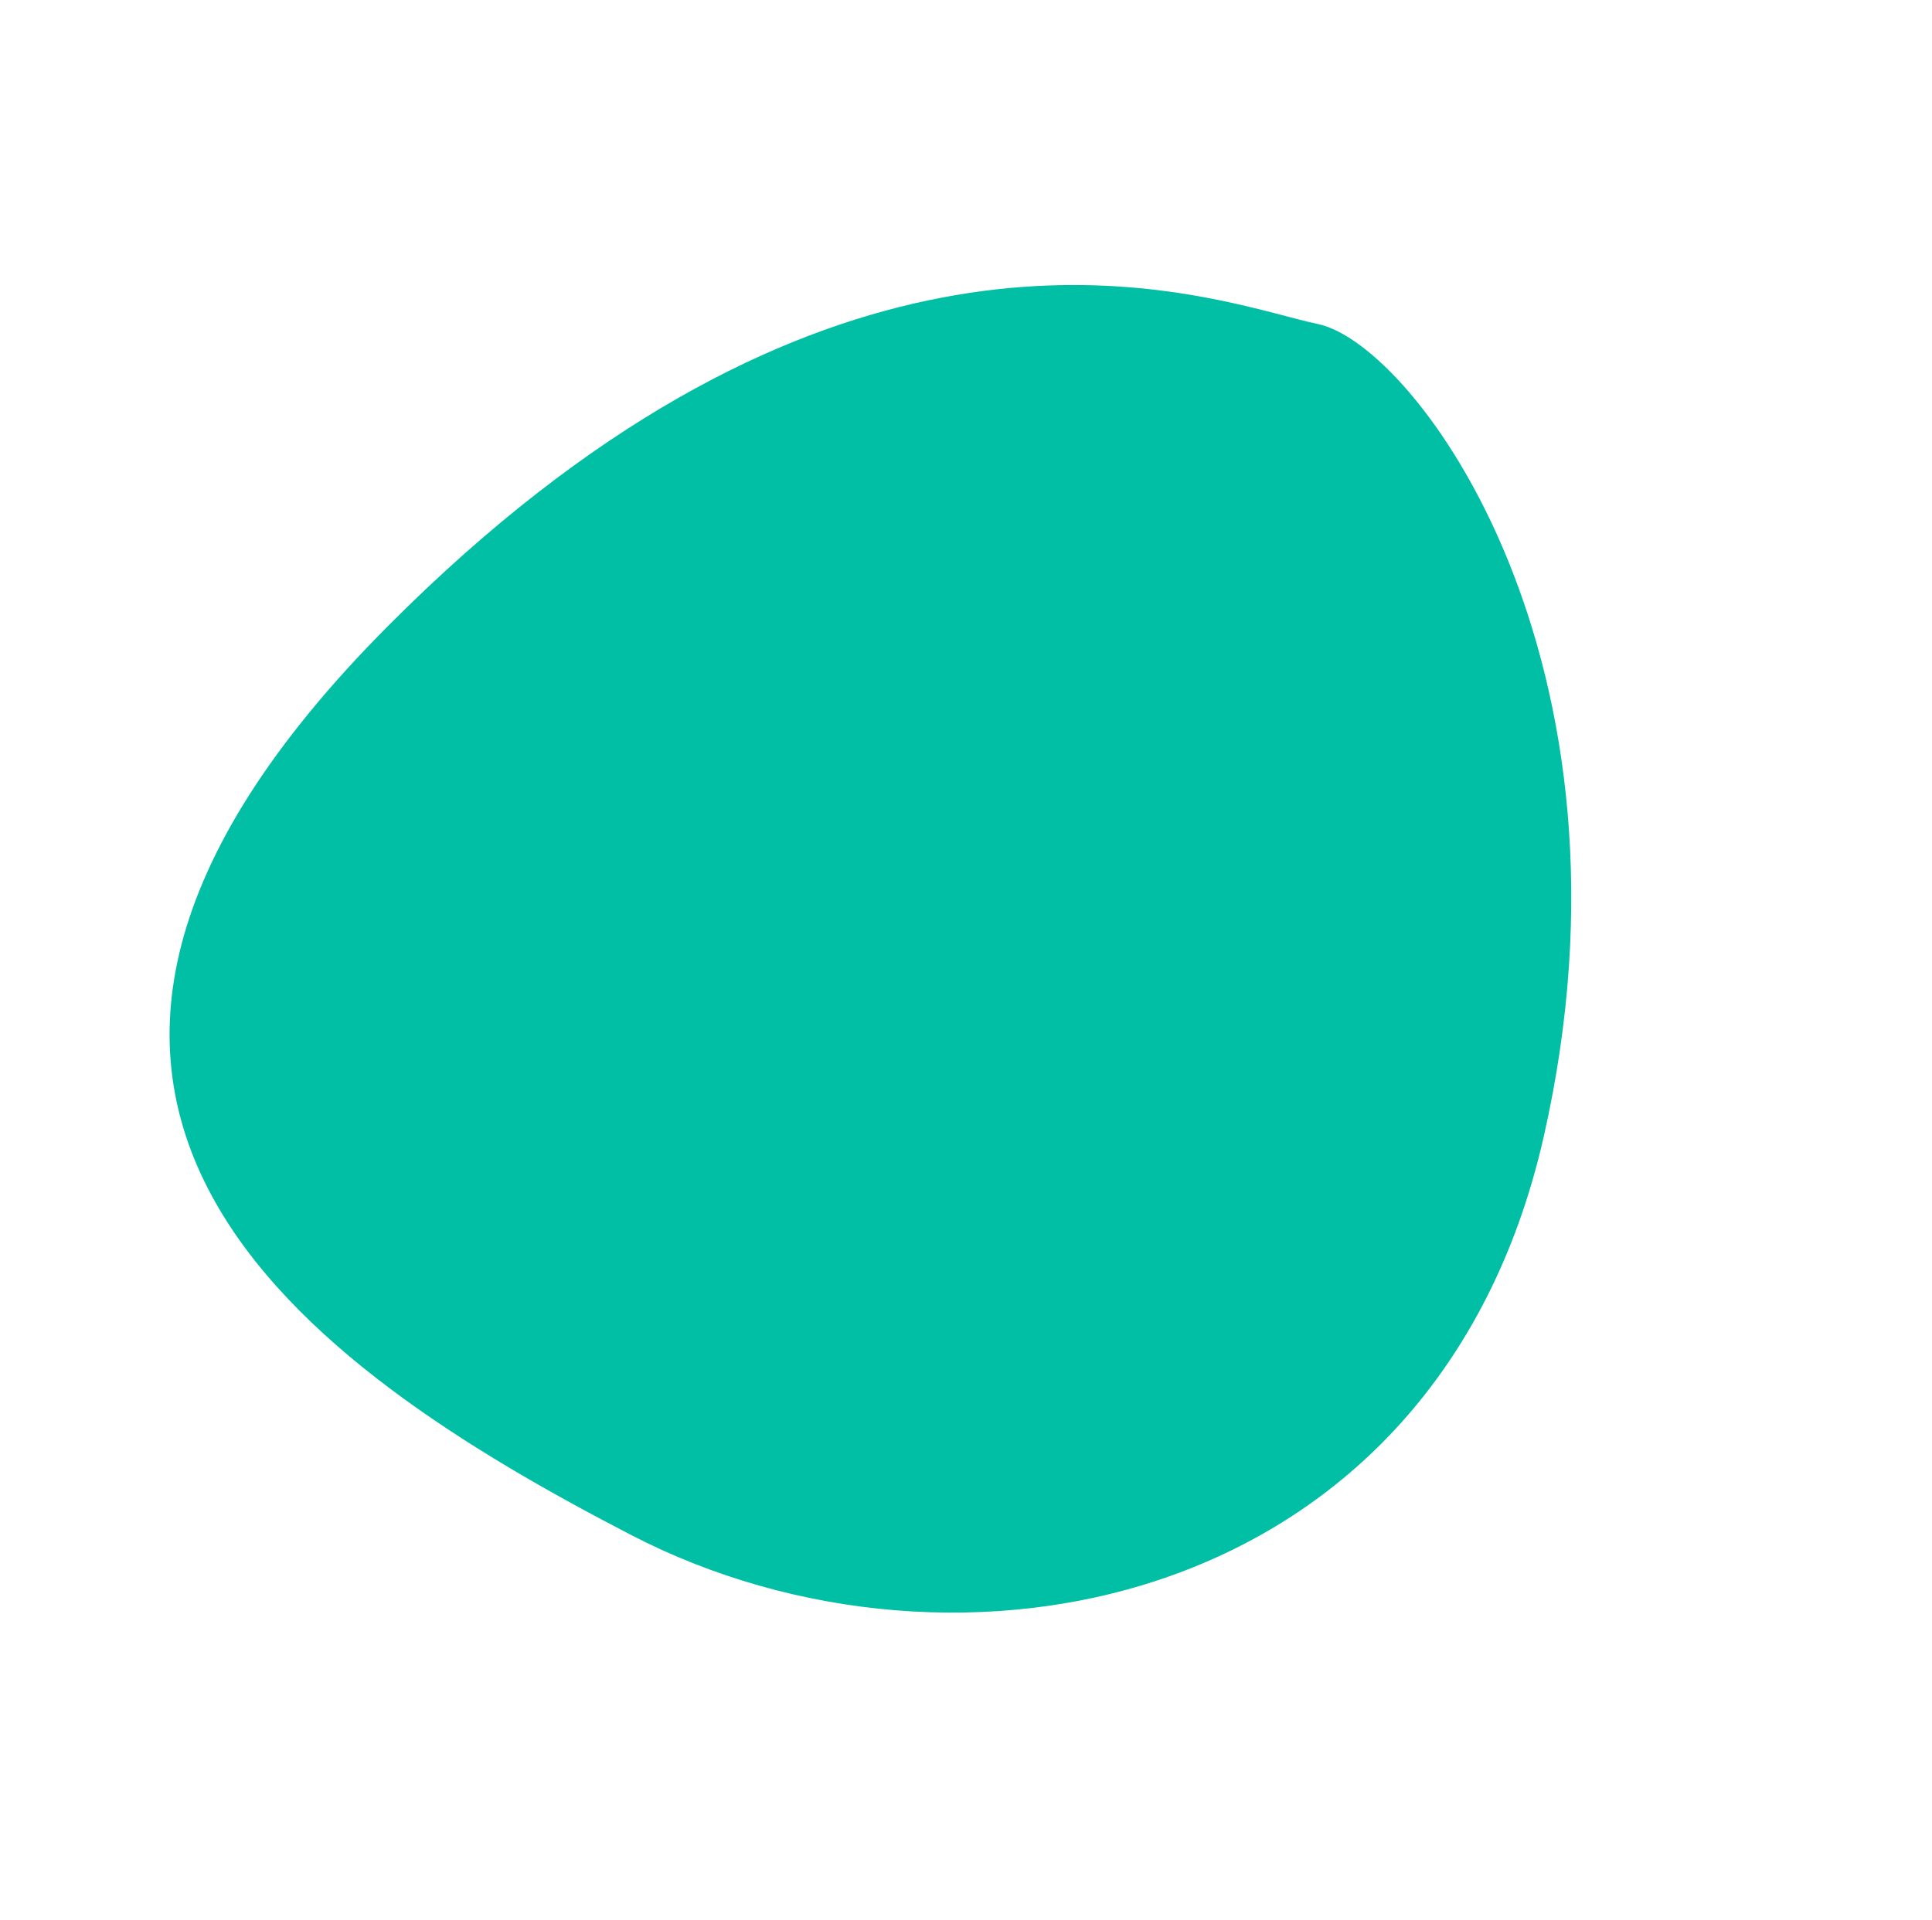 <svg width="170" height="169" viewBox="0 0 170 169" fill="none" xmlns="http://www.w3.org/2000/svg">
<g style="mix-blend-mode:multiply">
<path fill-rule="evenodd" clip-rule="evenodd" d="M34.151 55.085C-7.353 96.748 27.059 120.348 55.56 135.109C84.061 149.87 126.377 141.748 135.834 100.047C145.29 58.346 124.628 30.314 115.952 28.516C115.431 28.408 114.828 28.259 114.145 28.083L112.273 27.594L111.433 27.378C98.887 24.19 70.259 18.838 34.151 55.085Z" fill="#00BFA5"/>
</g>
</svg>
